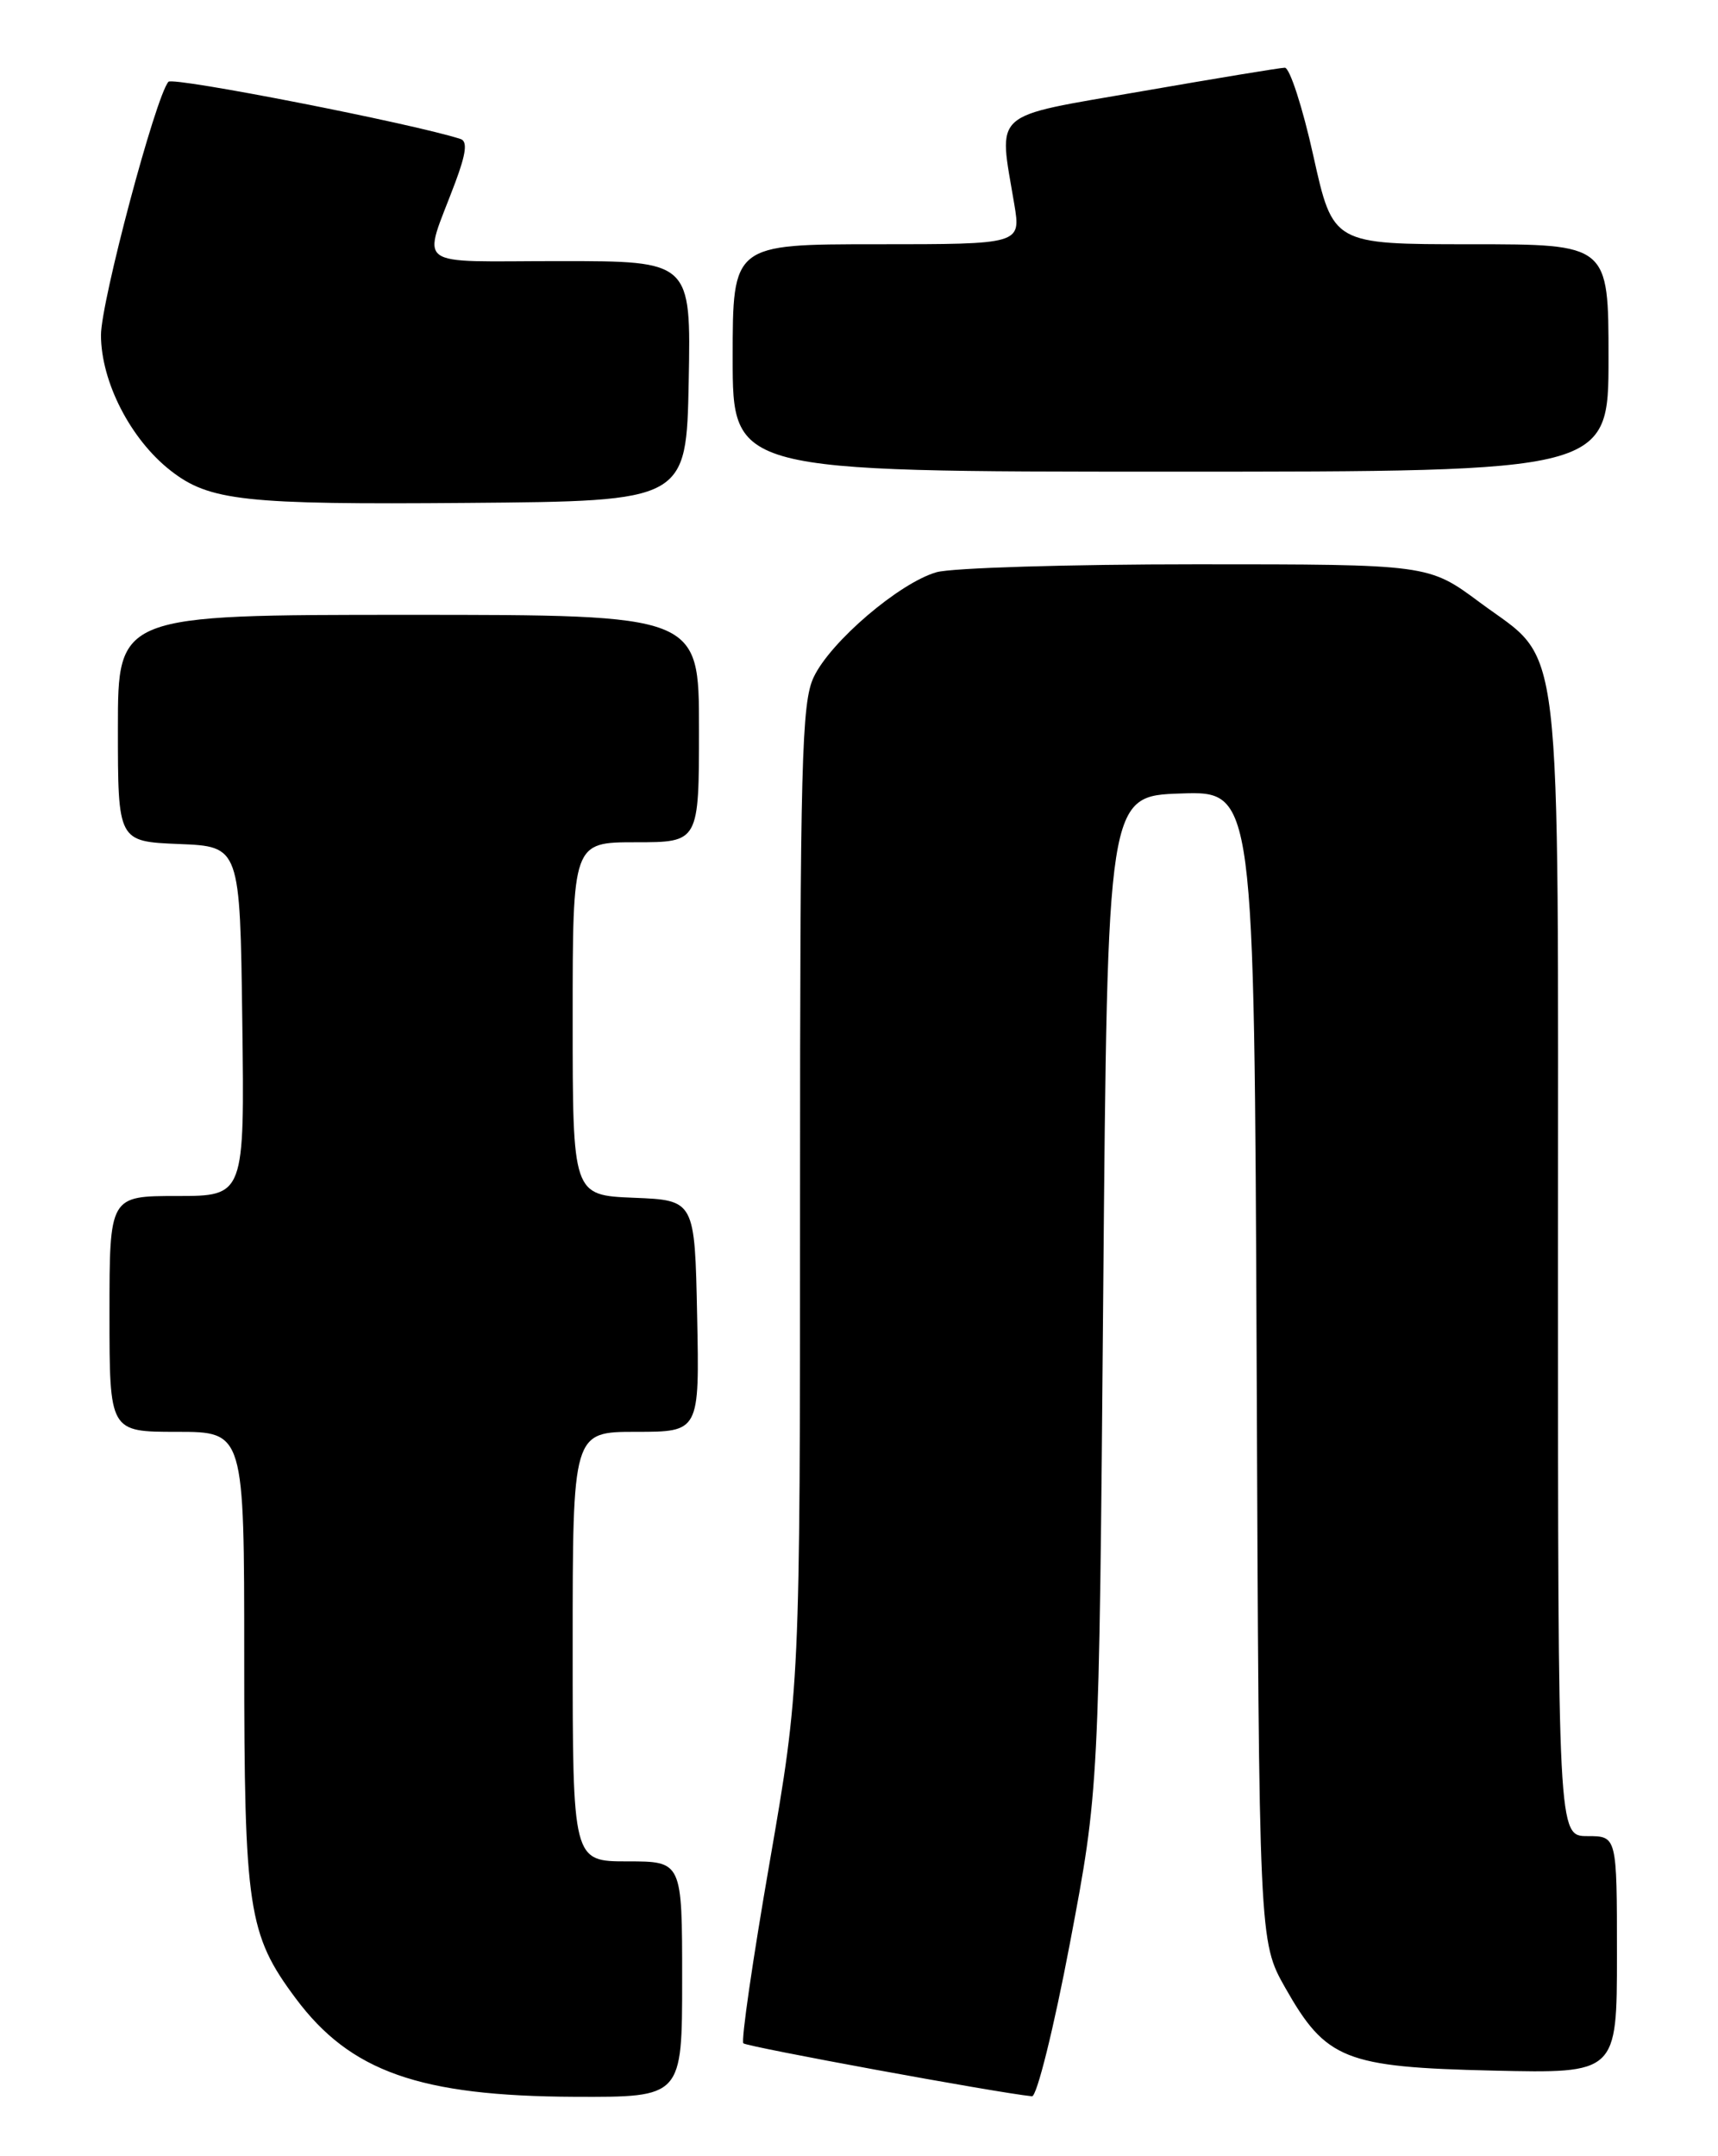 <?xml version="1.0" encoding="UTF-8" standalone="no"?>
<!DOCTYPE svg PUBLIC "-//W3C//DTD SVG 1.1//EN" "http://www.w3.org/Graphics/SVG/1.1/DTD/svg11.dtd" >
<svg xmlns="http://www.w3.org/2000/svg" xmlns:xlink="http://www.w3.org/1999/xlink" version="1.1" viewBox="0 0 204 256">
 <g >
 <path fill="currentColor"
d=" M 81.00 235.00 C 81.00 221.00 81.00 221.00 74.50 221.00 C 68.00 221.00 68.00 221.00 68.00 195.50 C 68.00 170.00 68.00 170.00 75.53 170.00 C 83.06 170.00 83.06 170.00 82.78 156.25 C 82.50 142.50 82.50 142.50 75.25 142.21 C 68.00 141.91 68.00 141.91 68.00 120.96 C 68.00 100.00 68.00 100.00 75.50 100.00 C 83.00 100.00 83.00 100.00 83.00 86.50 C 83.00 73.00 83.00 73.00 48.50 73.00 C 14.00 73.00 14.00 73.00 14.00 86.46 C 14.00 99.91 14.00 99.91 21.25 100.21 C 28.50 100.50 28.50 100.50 28.77 121.25 C 29.04 142.00 29.04 142.00 21.02 142.00 C 13.00 142.00 13.00 142.00 13.00 156.00 C 13.00 170.00 13.00 170.00 21.00 170.00 C 29.00 170.00 29.00 170.00 29.00 196.84 C 29.00 226.68 29.45 229.67 35.11 237.26 C 41.60 245.97 49.81 248.87 68.25 248.95 C 81.00 249.00 81.00 249.00 81.00 235.00 Z  M 127.04 230.75 C 130.50 212.50 130.50 212.50 131.00 153.50 C 131.50 94.50 131.50 94.50 140.22 94.21 C 148.93 93.92 148.93 93.92 149.22 162.21 C 149.50 230.50 149.50 230.50 152.61 236.00 C 157.45 244.54 159.69 245.43 177.25 245.84 C 192.00 246.18 192.00 246.18 192.00 232.09 C 192.00 218.00 192.00 218.00 188.50 218.00 C 185.00 218.00 185.00 218.00 185.00 150.40 C 185.00 73.11 185.69 78.94 175.71 71.52 C 169.62 67.00 169.62 67.00 142.06 67.00 C 126.89 67.00 113.01 67.42 111.20 67.94 C 106.79 69.21 98.61 76.19 96.62 80.40 C 95.19 83.41 95.00 90.49 95.00 142.03 C 95.00 200.26 95.00 200.26 91.38 221.17 C 89.38 232.67 87.98 242.32 88.27 242.60 C 88.68 243.01 118.44 248.48 122.54 248.89 C 123.11 248.95 125.13 240.81 127.04 230.75 Z  M 81.78 45.25 C 82.05 31.00 82.05 31.00 66.46 31.00 C 48.74 31.00 50.16 32.07 54.05 21.69 C 55.35 18.22 55.53 16.77 54.68 16.50 C 49.07 14.68 20.53 9.09 20.00 9.71 C 18.46 11.50 11.99 35.82 11.99 39.79 C 12.00 45.33 15.50 52.15 20.24 55.86 C 24.85 59.48 29.00 59.93 55.50 59.71 C 81.50 59.50 81.50 59.50 81.78 45.25 Z  M 191.00 42.50 C 191.00 29.00 191.00 29.00 174.64 29.00 C 158.28 29.00 158.28 29.00 155.95 18.50 C 154.67 12.72 153.14 8.02 152.56 8.04 C 151.98 8.05 144.30 9.32 135.50 10.85 C 117.44 13.99 118.56 12.99 120.44 24.25 C 121.23 29.00 121.23 29.00 104.11 29.00 C 87.00 29.00 87.00 29.00 87.00 42.50 C 87.00 56.00 87.00 56.00 139.00 56.00 C 191.00 56.00 191.00 56.00 191.00 42.50 Z "/>
</g>
</svg>